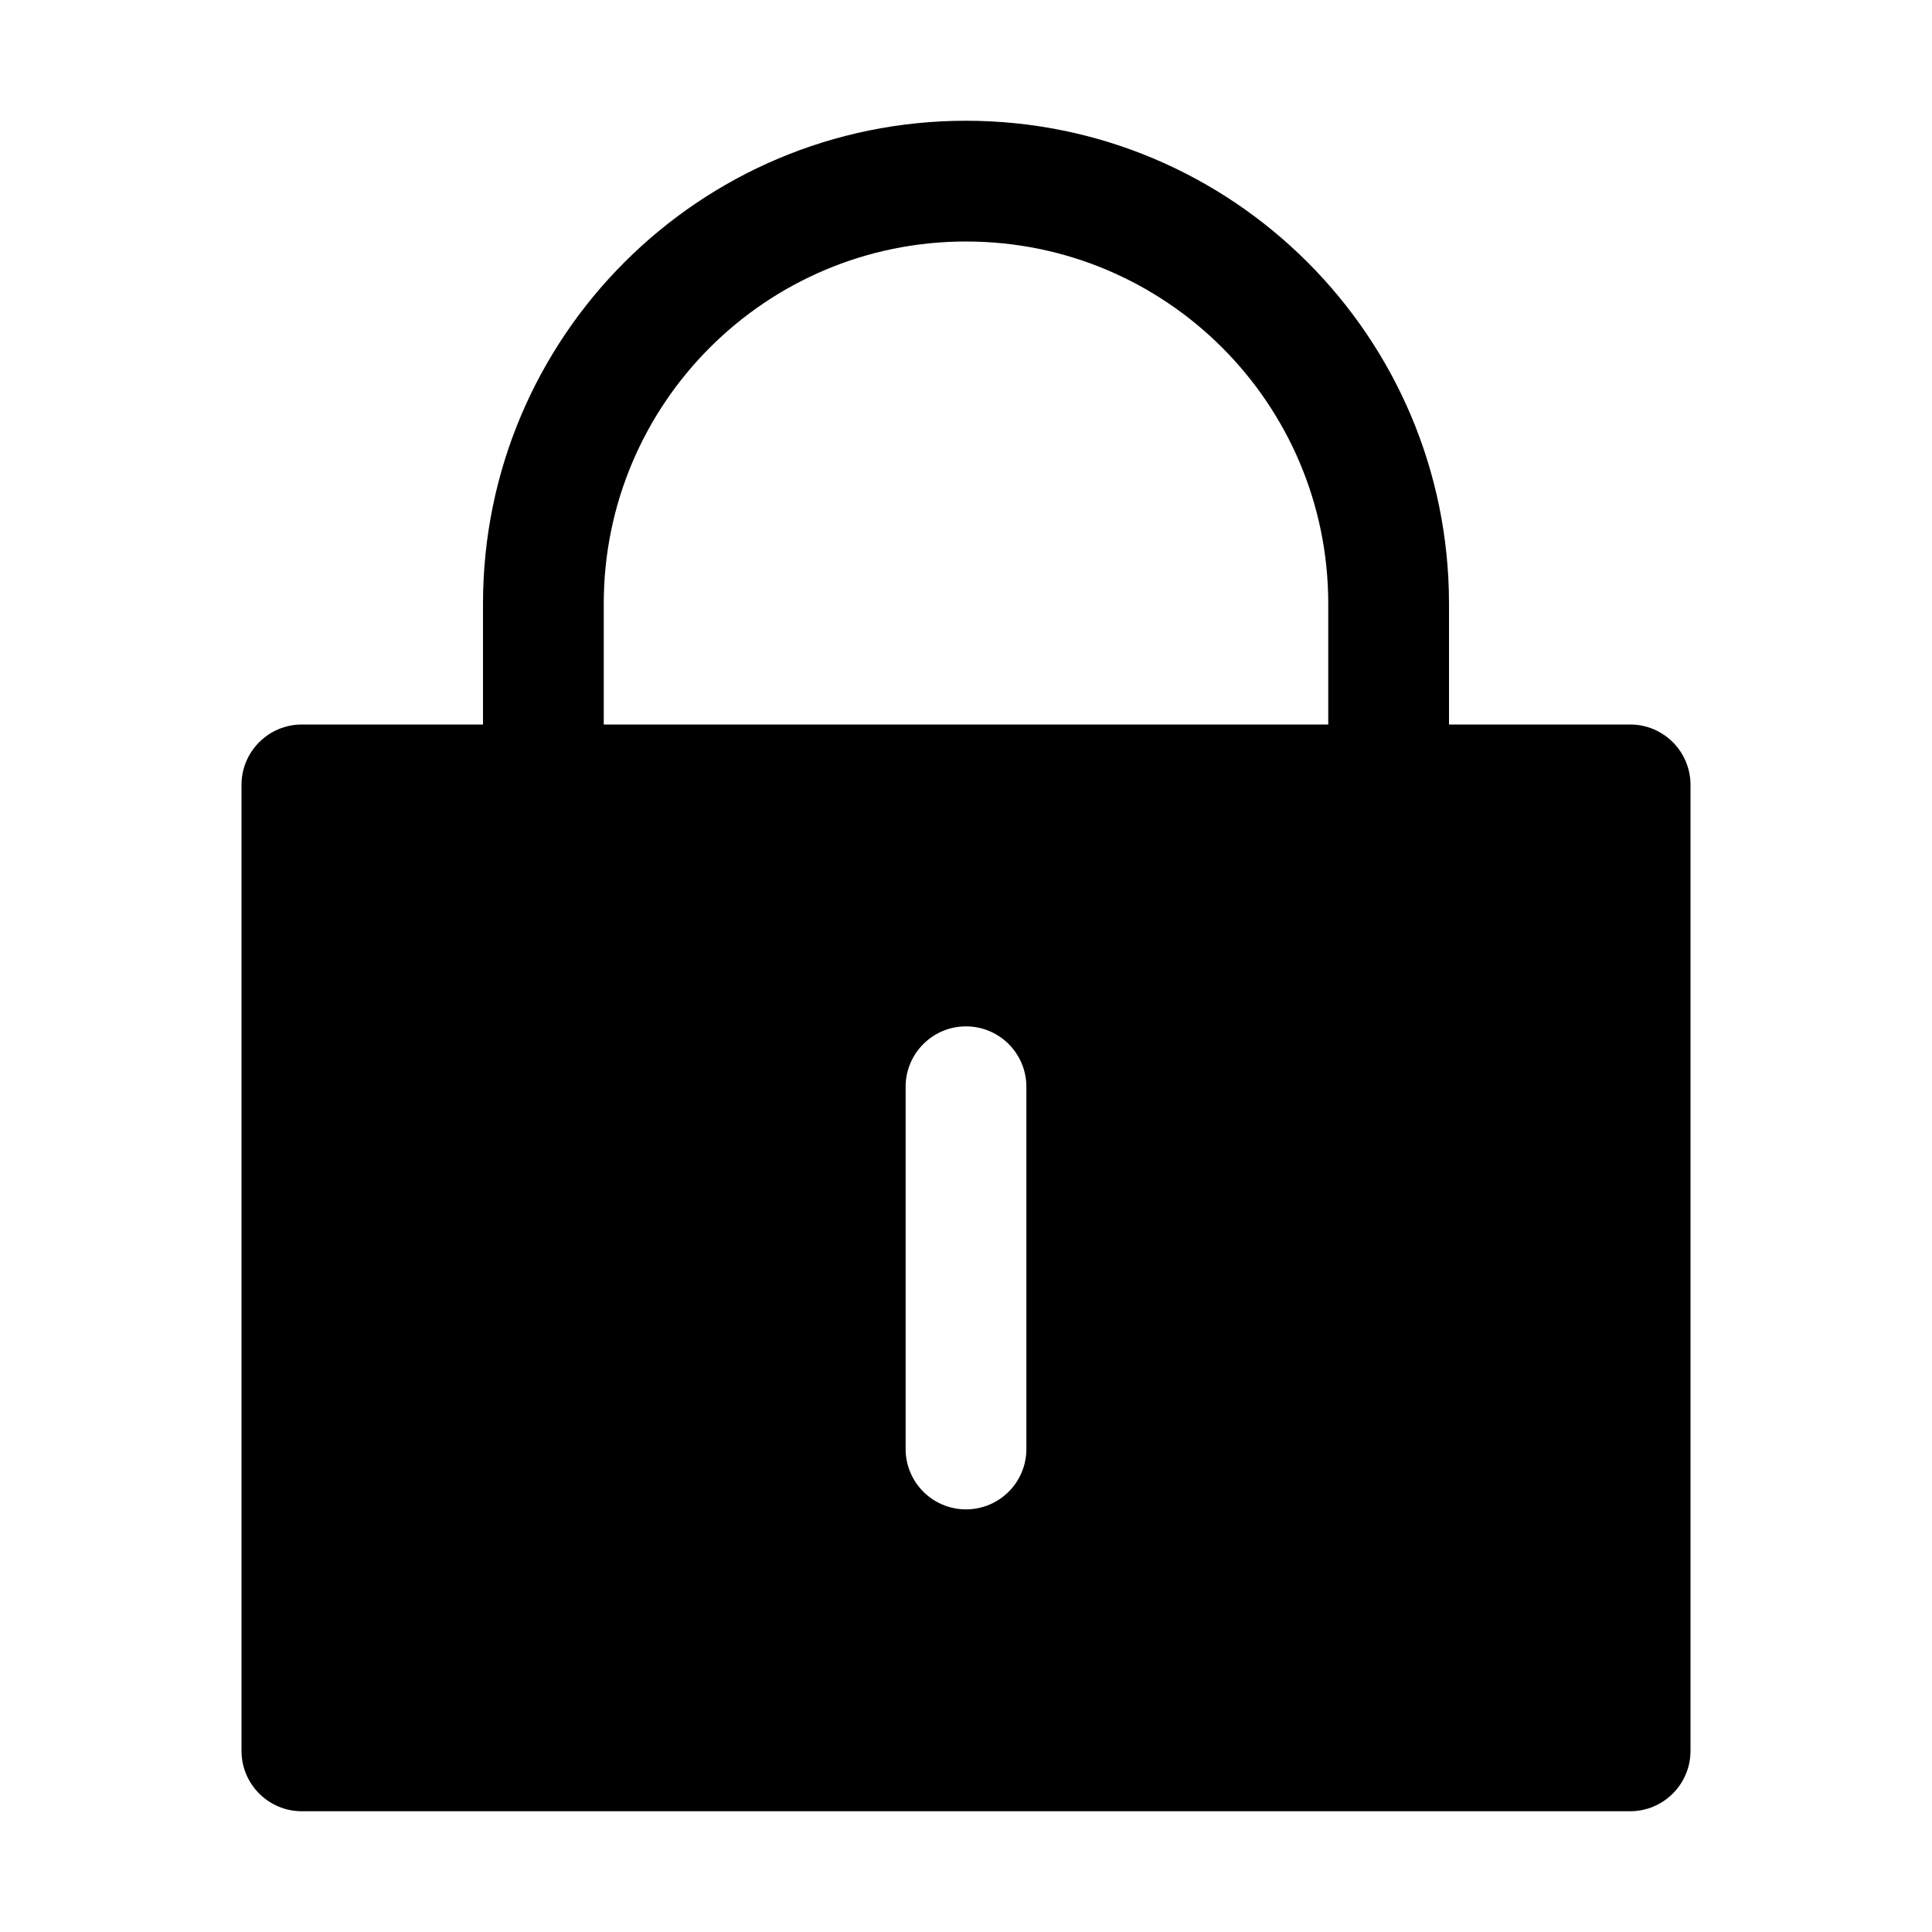 <svg xmlns="http://www.w3.org/2000/svg" width="32px" height="32px" viewBox="0 0 32 32" version="1.1">
    <title>fill-new-other-lock</title>
    <g id="fill-new-other-lock" stroke-width="1" fill-rule="evenodd">
        <path d="M16,2 C20.418,2 24,5.582 24,10 L24,12 L27,12 C27.552,12 28,12.448 28,13 L28,29 C28,29.552 27.552,30 27,30 L5,30 C4.448,30 4,29.552 4,29 L4,13 C4,12.448 4.448,12 5,12 L8,12 L8,10 C8,5.582 11.582,2 16,2 Z M16,17 C15.448,17 15,17.448 15,18 L15,24 C15,24.552 15.448,25 16,25 C16.552,25 17,24.552 17,24 L17,18 C17,17.448 16.552,17 16,17 Z M16,4 C12.686,4 10,6.686 10,10 L10,12 L22,12 L22,10 C22,6.686 19.314,4 16,4 Z" id="&#24418;&#29366;" fill-rule="nonzero" />
    </g>
</svg>